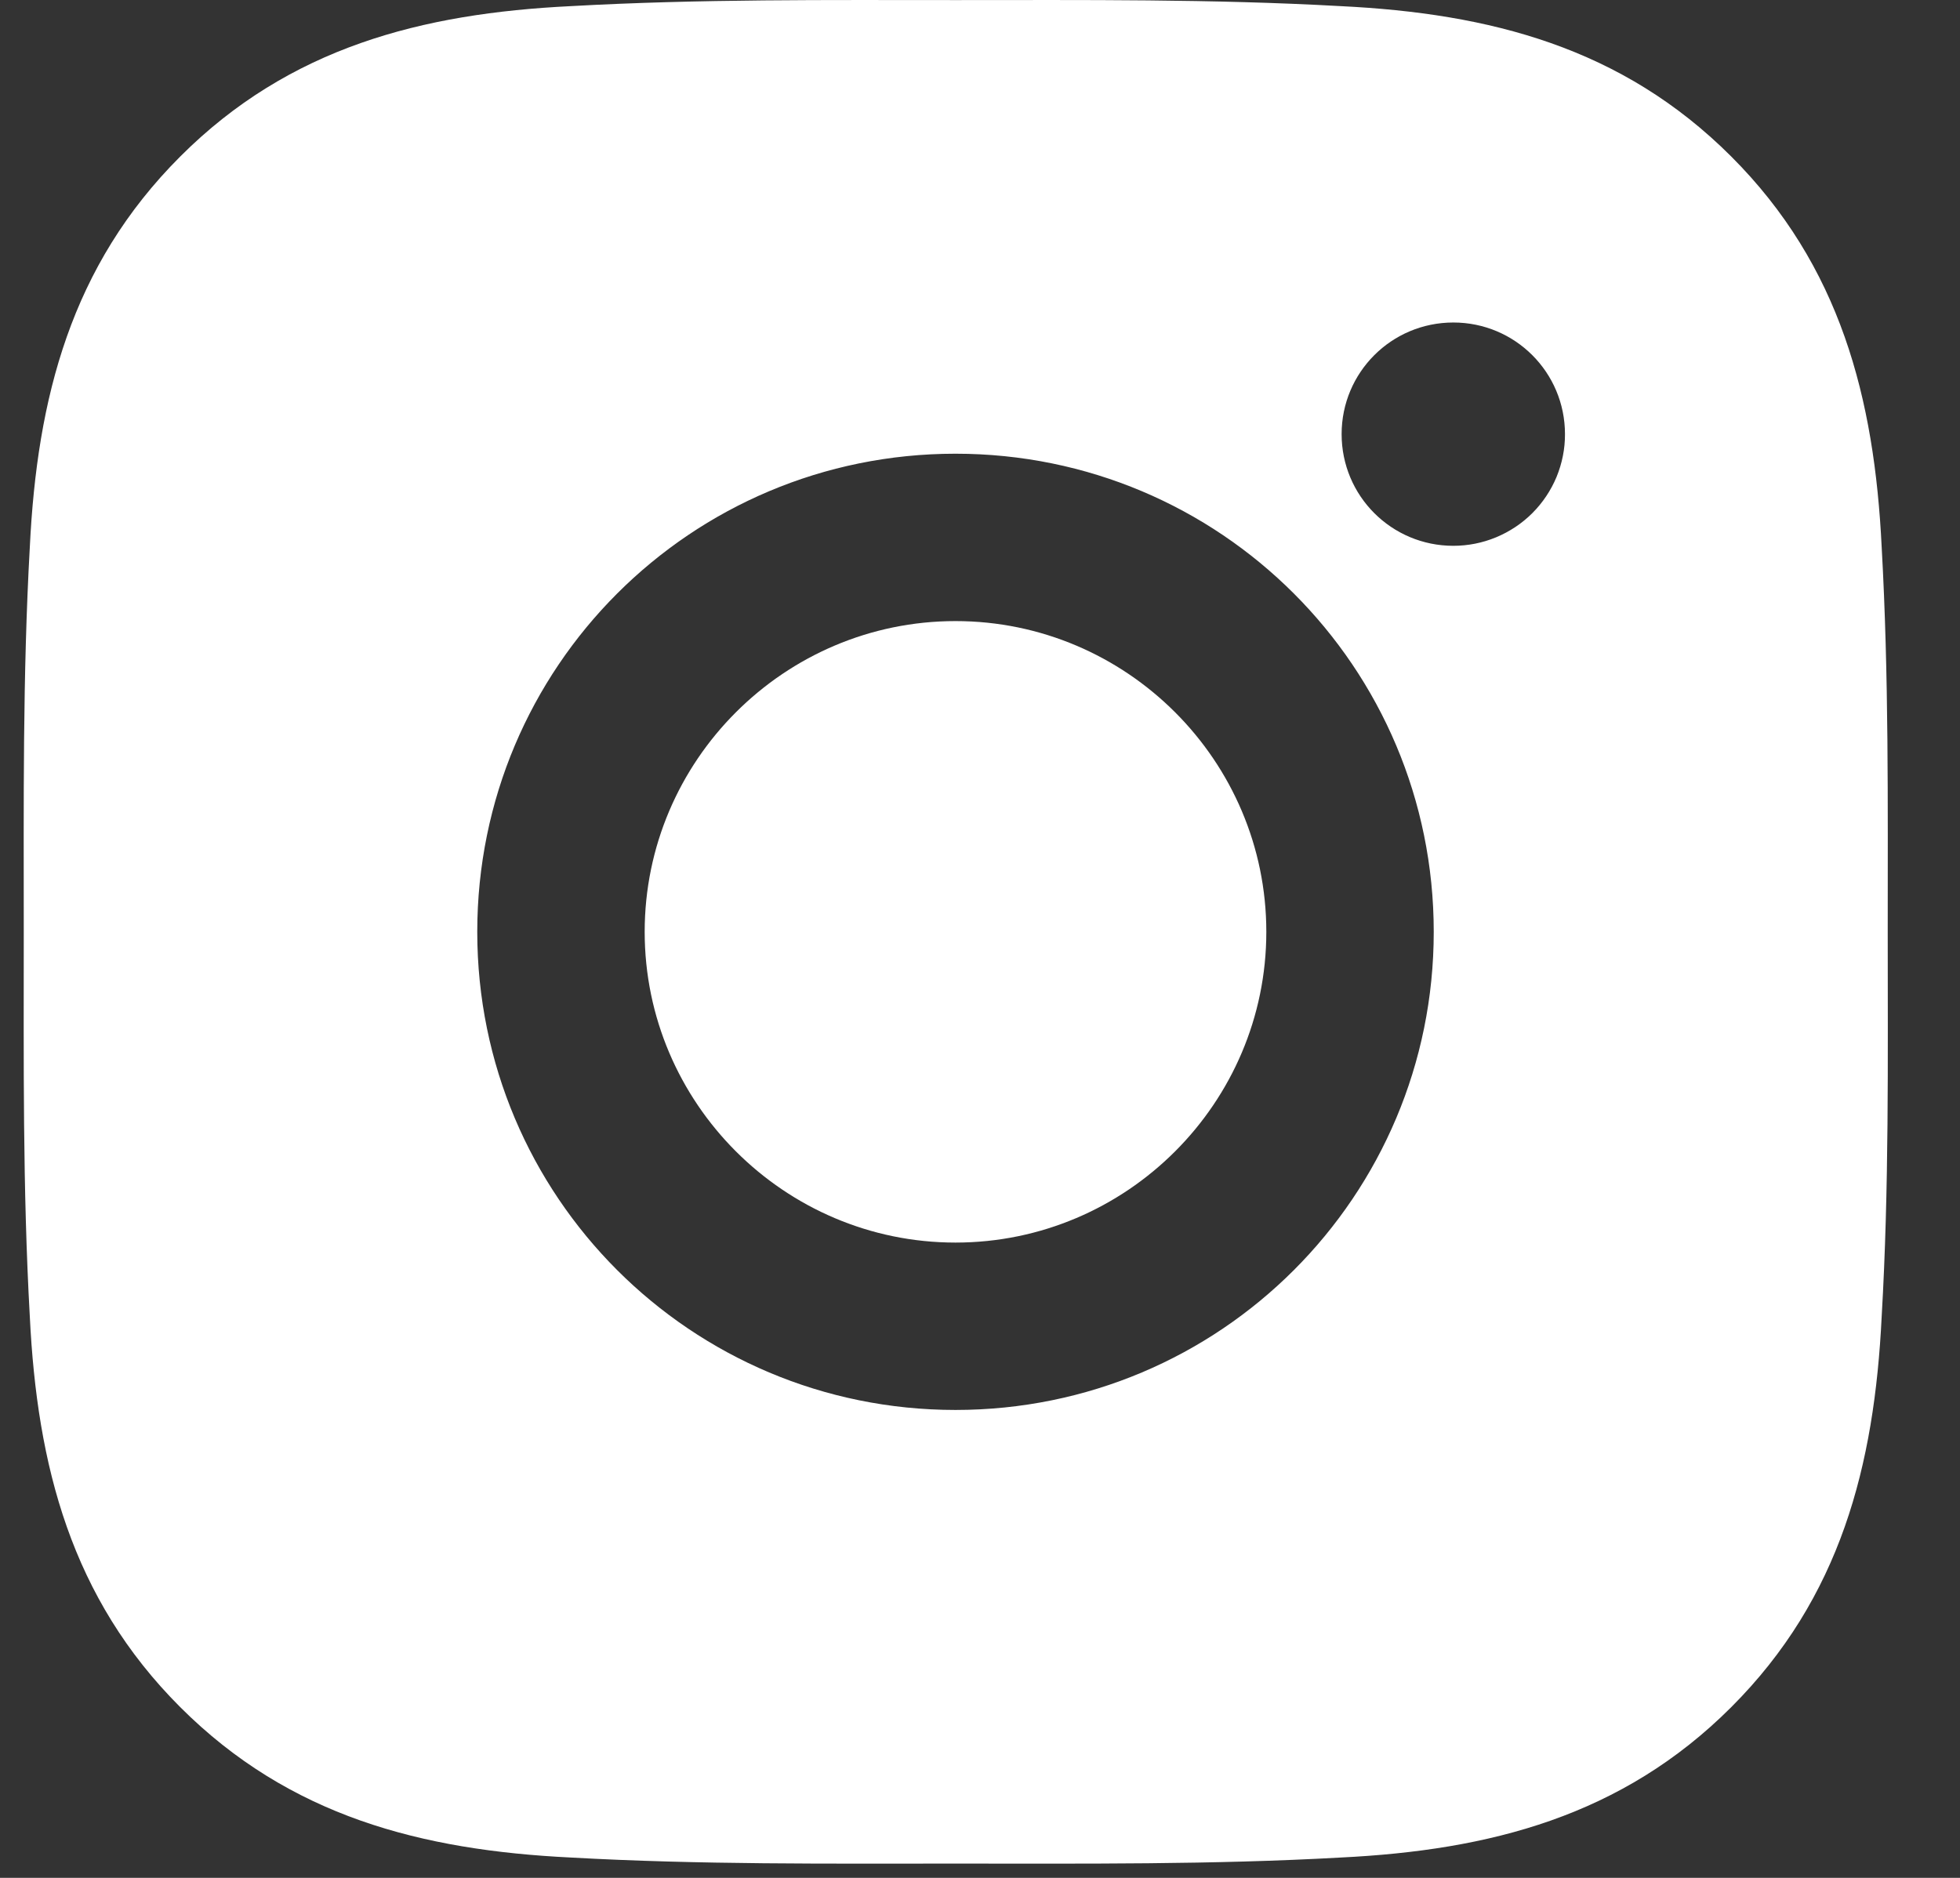 <svg width="24" height="23" viewBox="0 0 24 23" fill="none" xmlns="http://www.w3.org/2000/svg">
<rect x="0" y="0" width="24" height="23" fill="#333333" stroke="none"/>
<path d="M11.7 7.607C9.604 7.607 7.894 9.317 7.894 11.413C7.894 13.509 9.604 15.219 11.7 15.219C13.796 15.219 15.506 13.509 15.506 11.413C15.506 9.317 13.796 7.607 11.7 7.607ZM23.115 11.413C23.115 9.837 23.129 8.275 23.041 6.702C22.952 4.875 22.535 3.253 21.199 1.917C19.86 0.578 18.241 0.164 16.414 0.075C14.838 -0.013 13.276 0.001 11.703 0.001C10.127 0.001 8.565 -0.013 6.992 0.075C5.165 0.164 3.543 0.58 2.207 1.917C0.868 3.256 0.454 4.875 0.365 6.702C0.277 8.278 0.291 9.84 0.291 11.413C0.291 12.986 0.277 14.551 0.365 16.124C0.454 17.951 0.871 19.573 2.207 20.909C3.546 22.248 5.165 22.662 6.992 22.751C8.568 22.839 10.13 22.825 11.703 22.825C13.279 22.825 14.841 22.839 16.414 22.751C18.241 22.662 19.863 22.245 21.199 20.909C22.538 19.57 22.952 17.951 23.041 16.124C23.132 14.551 23.115 12.989 23.115 11.413ZM11.7 17.269C8.46 17.269 5.844 14.653 5.844 11.413C5.844 8.172 8.46 5.557 11.7 5.557C14.941 5.557 17.556 8.172 17.556 11.413C17.556 14.653 14.941 17.269 11.7 17.269ZM17.796 6.685C17.039 6.685 16.428 6.074 16.428 5.317C16.428 4.561 17.039 3.95 17.796 3.95C18.552 3.95 19.163 4.561 19.163 5.317C19.164 5.497 19.128 5.675 19.06 5.841C18.991 6.007 18.89 6.158 18.763 6.285C18.636 6.412 18.485 6.512 18.319 6.581C18.153 6.65 17.975 6.685 17.796 6.685Z" fill="white"/>
</svg>
